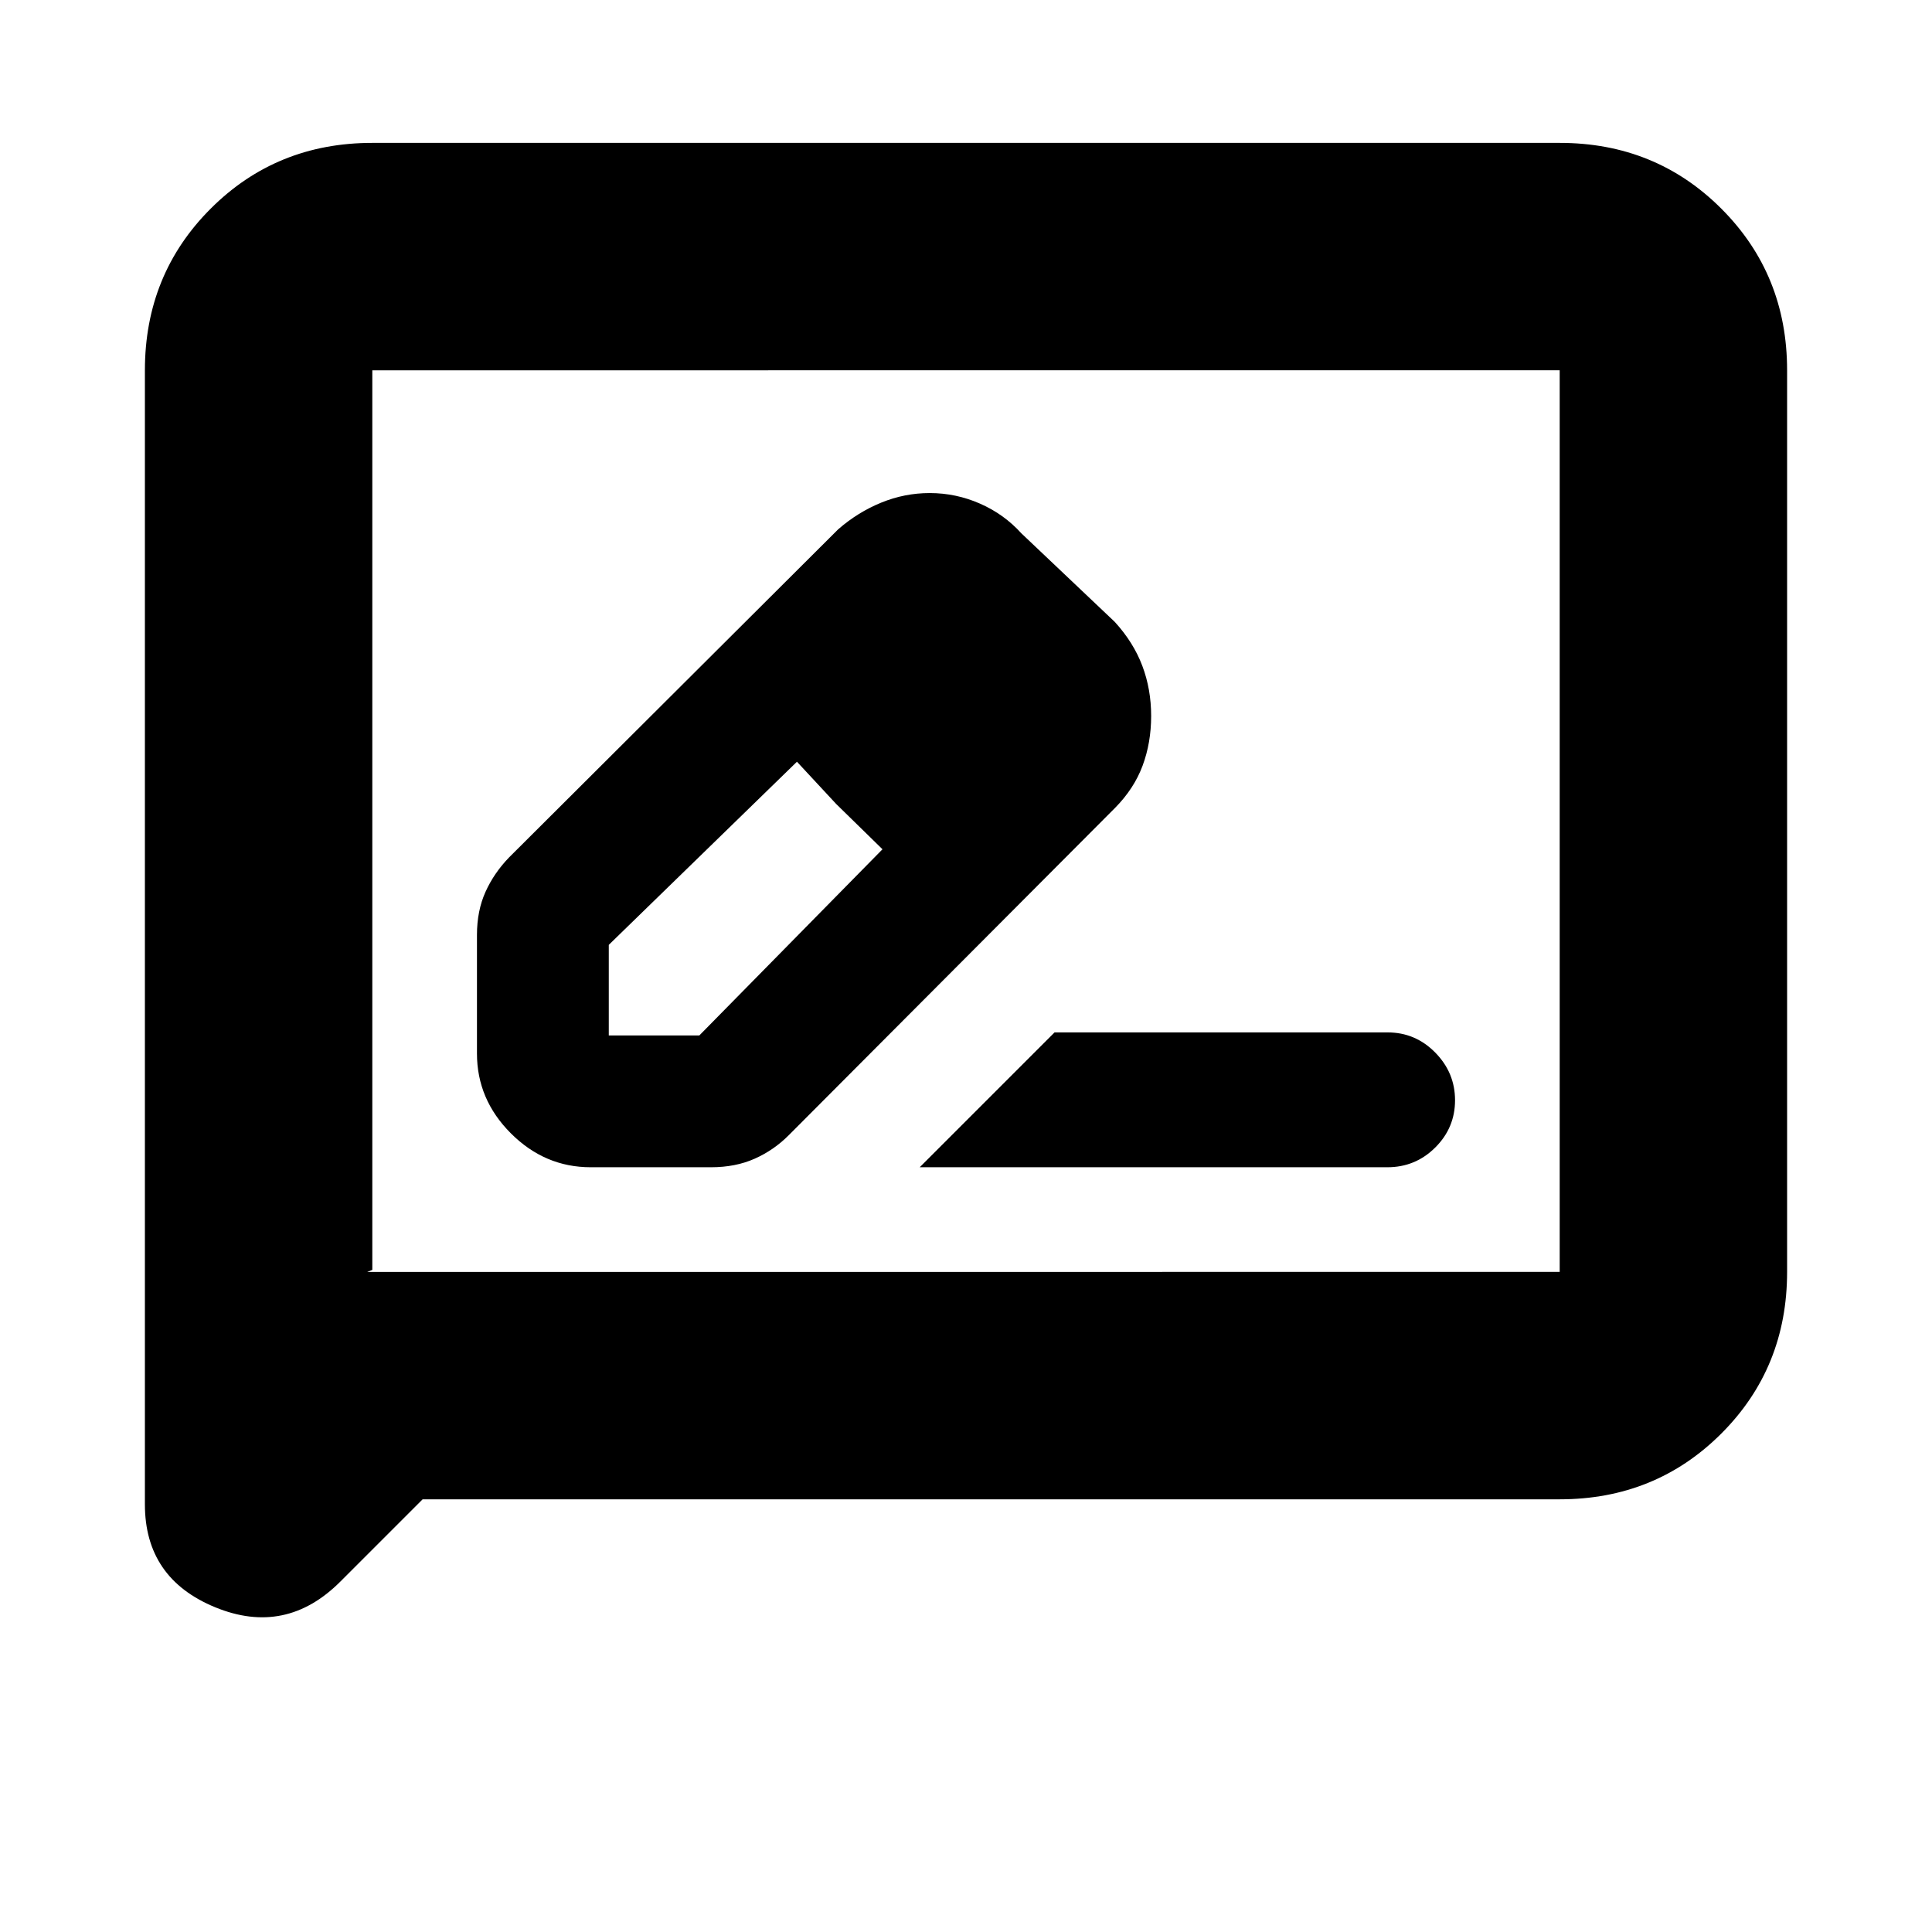 <svg xmlns="http://www.w3.org/2000/svg" height="20" viewBox="0 -960 960 960" width="20"><path d="M293.5-380h59.83q12.12 0 21.67-4.25 9.56-4.25 17-11.75l162-162.5q9.5-9.6 13.75-21.04t4.25-24.7q0-13.26-4.39-24.91T553.91-651l-46.41-44q-8.58-9.5-20.54-14.75-11.95-5.25-24.99-5.25-12.47 0-24.09 4.75-11.63 4.75-21.38 13.25L253-534q-7.5 7.73-11.75 17.14T237-495.44v58.94q0 22.8 16.85 39.65Q270.7-380 293.5-380Zm213-224.5-45-45 45 45Zm-204 159v-45l93.5-91 19.5 21 23 22.5-91 92.5h-45Zm113-115 23 22.5-42.5-43.5 19.5 21ZM457-380h232.36q13.94 0 23.79-9.79t9.85-23.5q0-13.71-9.85-23.71t-23.65-10H524l-67 67ZM210-215l-40.88 40.88Q142-147 107-161.33q-35-14.33-35-51.17V-776q0-47.64 32.68-80.32Q137.36-889 185-889h590q47.64 0 80.32 32.68Q888-823.64 888-776v448q0 47.64-32.68 80.32Q822.64-215 775-215H210Zm-27.5-113H775v-448H185v447l-2.5 1Zm2.5 0v-448 448Z"/></svg>